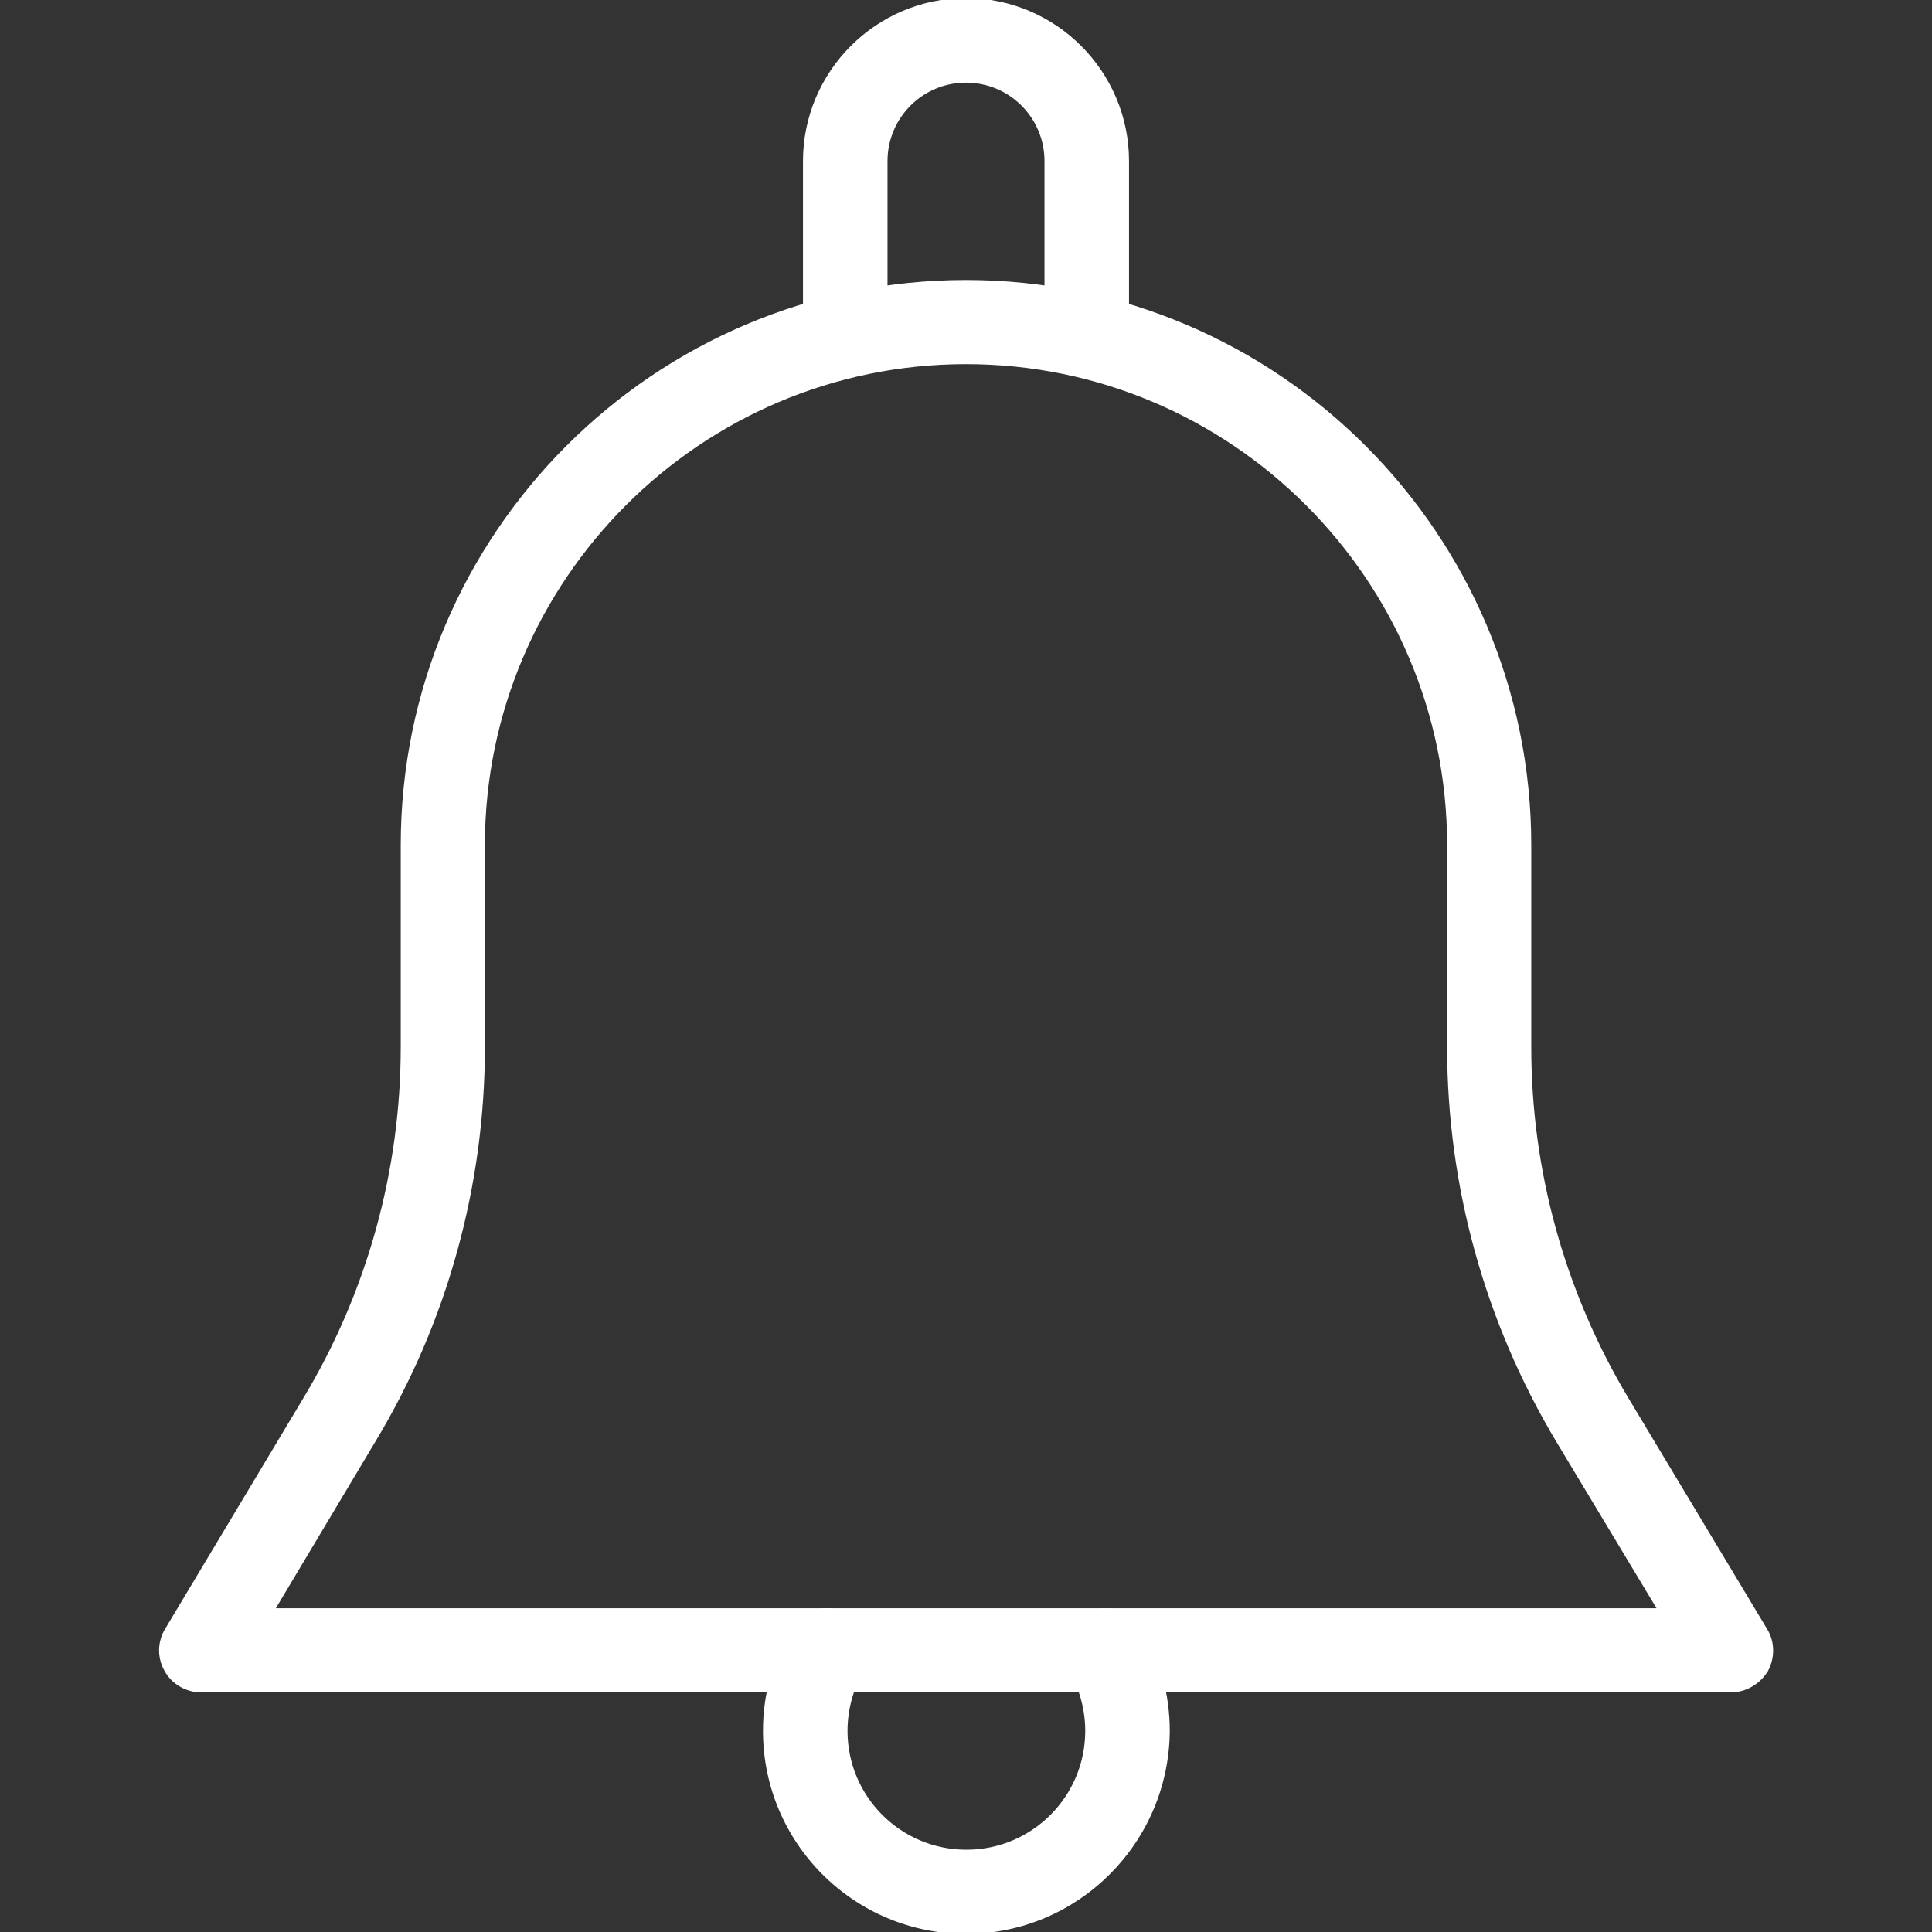<?xml version="1.0" encoding="utf-8"?>
<!-- Generator: Adobe Illustrator 21.0.0, SVG Export Plug-In . SVG Version: 6.00 Build 0)  -->
<svg version="1.1" id="Capa_1" xmlns="http://www.w3.org/2000/svg" xmlns:xlink="http://www.w3.org/1999/xlink" x="0px" y="0px"
	 viewBox="0 0 512 512" style="enable-background:new 0 0 512 512;" xml:space="preserve">
<rect x="0" y="0" width="512" height="512" fill="#333333" stroke="none"/>
<style type="text/css">
	.st0{fill:#FFFFFF;}
</style>
<g>
	<g>
		<g>
			<path class="st0" d="M467.8,431.9l-36.7-61.1c-16.9-28.2-25.8-60.4-25.8-93.3V224c0-82.3-67-149.3-149.3-149.3
				s-149.3,67-149.3,149.3v53.5c0,32.9-8.9,65.1-25.8,93.3l-36.7,61.1c-2,3.3-2,7.4-0.1,10.7c1.9,3.3,5.5,5.4,9.3,5.4h405.3
				c3.8,0,7.4-2.1,9.3-5.4C469.8,439.3,469.8,435.1,467.8,431.9z M72.2,426.7l26.9-44.9C118,350.3,128,314.2,128,277.5V224
				c0-70.6,57.4-128,128-128s128,57.4,128,128v53.5c0,36.7,10,72.8,28.9,104.3l27,44.9L72.2,426.7L72.2,426.7z"/>
			<path class="st0" d="M458.7,448.5H53.3c-4,0-7.8-2.2-9.7-5.7c-2-3.5-1.9-7.8,0.2-11.2l36.6-61.1c16.9-28.1,25.8-60.3,25.8-93.1
				V224c0-82.6,67.2-149.8,149.8-149.8S405.8,141.4,405.8,224v53.5c0,32.8,8.9,64.9,25.8,93.1l36.7,61.1l0,0
				c2.1,3.4,2.1,7.7,0.2,11.2C466.4,446.3,462.7,448.5,458.7,448.5z M256,75.2c-82.1,0-148.8,66.8-148.8,148.8v53.5
				c0,32.9-9,65.3-25.9,93.6l-36.7,61.1c-1.9,3.1-1.9,7-0.1,10.2c1.8,3.2,5.2,5.2,8.9,5.2h405.3c3.7,0,7.1-2,8.9-5.2
				c1.8-3.2,1.7-7.1-0.1-10.2l0,0l-36.7-61.1c-16.9-28.3-25.9-60.6-25.9-93.6V224C404.8,141.9,338.1,75.2,256,75.2z M440.7,427.2
				H71.3l27.4-45.7c18.9-31.4,28.8-67.4,28.8-104V224c0-70.9,57.6-128.5,128.5-128.5c70.9,0,128.5,57.6,128.5,128.5v53.5
				c0,36.6,10,72.6,28.8,104L440.7,427.2z M73.1,426.2h365.9L412.4,382c-18.9-31.6-28.9-67.7-28.9-104.5V224
				c0-70.3-57.2-127.5-127.5-127.5S128.5,153.7,128.5,224v53.5c0,36.8-10,73-29,104.5L73.1,426.2z"/>
		</g>
	</g>
</g>
<g>
	<g>
		<g>
			<path class="st0" d="M256,0c-23.5,0-42.7,19.1-42.7,42.7v42.7c0,5.9,4.8,10.7,10.7,10.7s10.7-4.8,10.7-10.7V42.7
				c0-11.8,9.6-21.3,21.3-21.3s21.3,9.6,21.3,21.3v42.7c0,5.9,4.8,10.7,10.7,10.7s10.7-4.8,10.7-10.7V42.7C298.7,19.1,279.5,0,256,0
				z"/>
			<path class="st0" d="M288,96.5c-6.2,0-11.2-5-11.2-11.2V42.7c0-11.5-9.3-20.8-20.8-20.8s-20.8,9.3-20.8,20.8v42.7
				c0,6.2-5,11.2-11.2,11.2s-11.2-5-11.2-11.2V42.7c0-23.8,19.4-43.2,43.2-43.2c23.8,0,43.2,19.4,43.2,43.2v42.7
				C299.2,91.5,294.2,96.5,288,96.5z M256,20.8c12,0,21.8,9.8,21.8,21.8v42.7c0,5.6,4.6,10.2,10.2,10.2s10.2-4.6,10.2-10.2V42.7
				c0-23.3-18.9-42.2-42.2-42.2s-42.2,18.9-42.2,42.2v42.7c0,5.6,4.6,10.2,10.2,10.2s10.2-4.6,10.2-10.2V42.7
				C234.2,30.6,244,20.8,256,20.8z"/>
		</g>
	</g>
</g>
<g>
	<g>
		<g>
			<path class="st0" d="M302.2,431.9c-3-5.1-9.5-6.7-14.6-3.8c-5.1,3-6.8,9.5-3.8,14.6c2.8,4.7,4.3,10.4,4.3,15.9
				c0,17.6-14.4,32-32,32s-32-14.4-32-32c0-5.6,1.5-11.2,4.3-15.9c3-5.1,1.3-11.6-3.8-14.6c-5.1-2.9-11.6-1.3-14.6,3.8
				c-4.7,8.1-7.2,17.3-7.2,26.7c0,29.4,23.9,53.3,53.3,53.3s53.3-23.9,53.4-53.3C309.4,449.2,306.9,440,302.2,431.9z"/>
			<path class="st0" d="M256,512.5c-29.7,0-53.8-24.1-53.8-53.8c0-9.5,2.5-18.8,7.3-27c3.1-5.3,9.9-7.1,15.3-4
				c5.3,3.1,7.1,10,4,15.3c-2.7,4.6-4.2,10.2-4.2,15.7c0,17.4,14.1,31.5,31.5,31.5c17.4,0,31.5-14.1,31.5-31.5
				c0-5.5-1.5-11.1-4.2-15.7c-1.5-2.6-1.9-5.6-1.2-8.5c0.8-2.9,2.6-5.3,5.2-6.8c5.3-3,12.2-1.3,15.3,4l0,0c4.8,8.1,7.3,17.5,7.3,27
				C309.8,488.4,285.7,512.5,256,512.5z M219.1,427.2c-3.5,0-6.8,1.8-8.7,5c-4.7,8-7.1,17.1-7.1,26.5c0,29.1,23.7,52.8,52.8,52.8
				c29.1,0,52.8-23.7,52.9-52.8c0-9.3-2.5-18.5-7.1-26.5c-2.8-4.8-9.1-6.4-13.9-3.6c-2.3,1.4-4,3.6-4.7,6.2
				c-0.7,2.6-0.3,5.4,1.1,7.7c2.8,4.8,4.4,10.5,4.4,16.2c0,17.9-14.6,32.5-32.5,32.5s-32.5-14.6-32.5-32.5c0-5.7,1.5-11.4,4.4-16.2
				c2.8-4.8,1.2-11.1-3.6-13.9C222.6,427.6,220.8,427.2,219.1,427.2z"/>
		</g>
	</g>
</g>
</svg>
